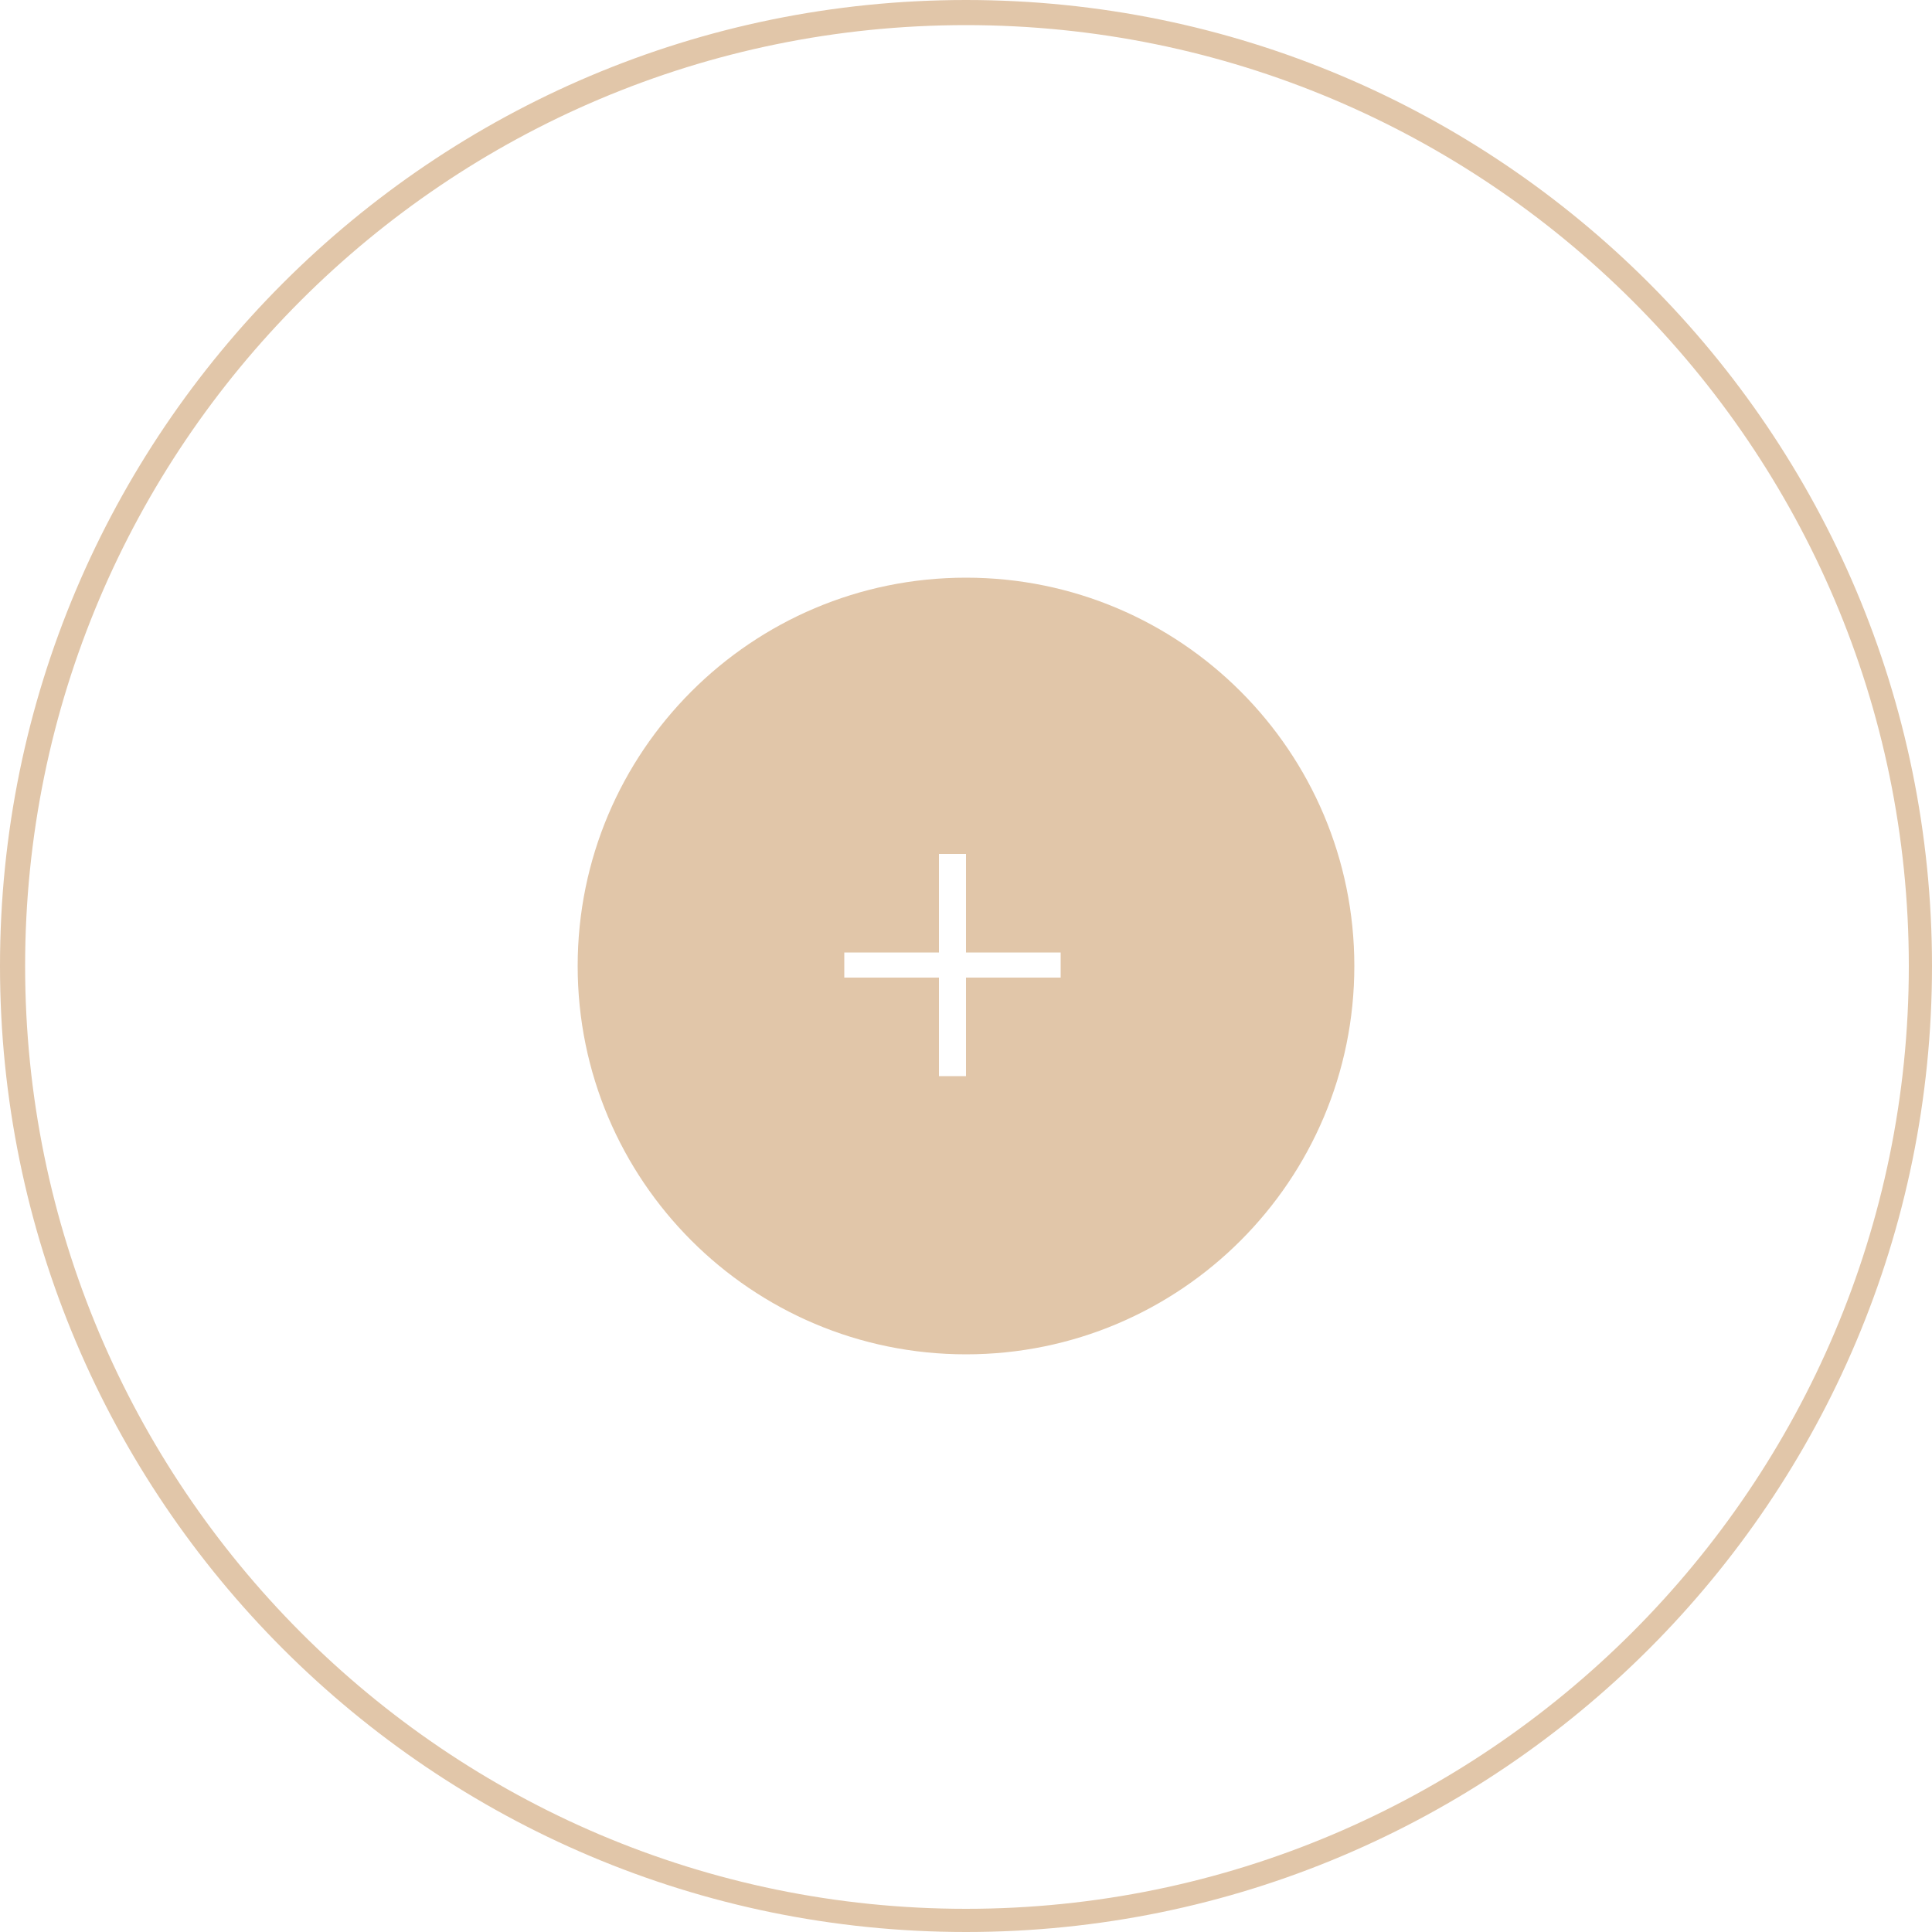 <?xml version="1.0" encoding="utf-8"?>
<!-- Generator: Adobe Illustrator 18.1.1, SVG Export Plug-In . SVG Version: 6.00 Build 0)  -->
<svg version="1.1" xmlns="http://www.w3.org/2000/svg" xmlns:xlink="http://www.w3.org/1999/xlink" x="0px" y="0px"
	 viewBox="0 0 100 100" enable-background="new 0 0 100 100" xml:space="preserve">
<g id="Слой_2">
	<g>
		<path fill="#E1C6A9" d="M50,0C22.4,0,0,22.4,0,50s22.4,50,50,50s50-22.4,50-50S77.6,0,50,0z M50,98.8C23.1,98.8,1.3,76.9,1.3,50
			C1.3,23.1,23.1,1.3,50,1.3S98.8,23.1,98.8,50C98.8,76.9,76.9,98.8,50,98.8z"/>
	</g>
</g>
<g id="Слой_1">
	<g>
		<path fill="#E1C6A9" d="M50,29.9c-11.1,0-20.1,9-20.1,20.1s9,20.1,20.1,20.1s20.1-9,20.1-20.1S61.1,29.9,50,29.9z M54.9,50.6H50
			v5.1h-1.4v-5.1h-4.9v-1.3h4.9v-5.1H50v5.1h4.9V50.6z"/>
	</g>
</g>
</svg>

